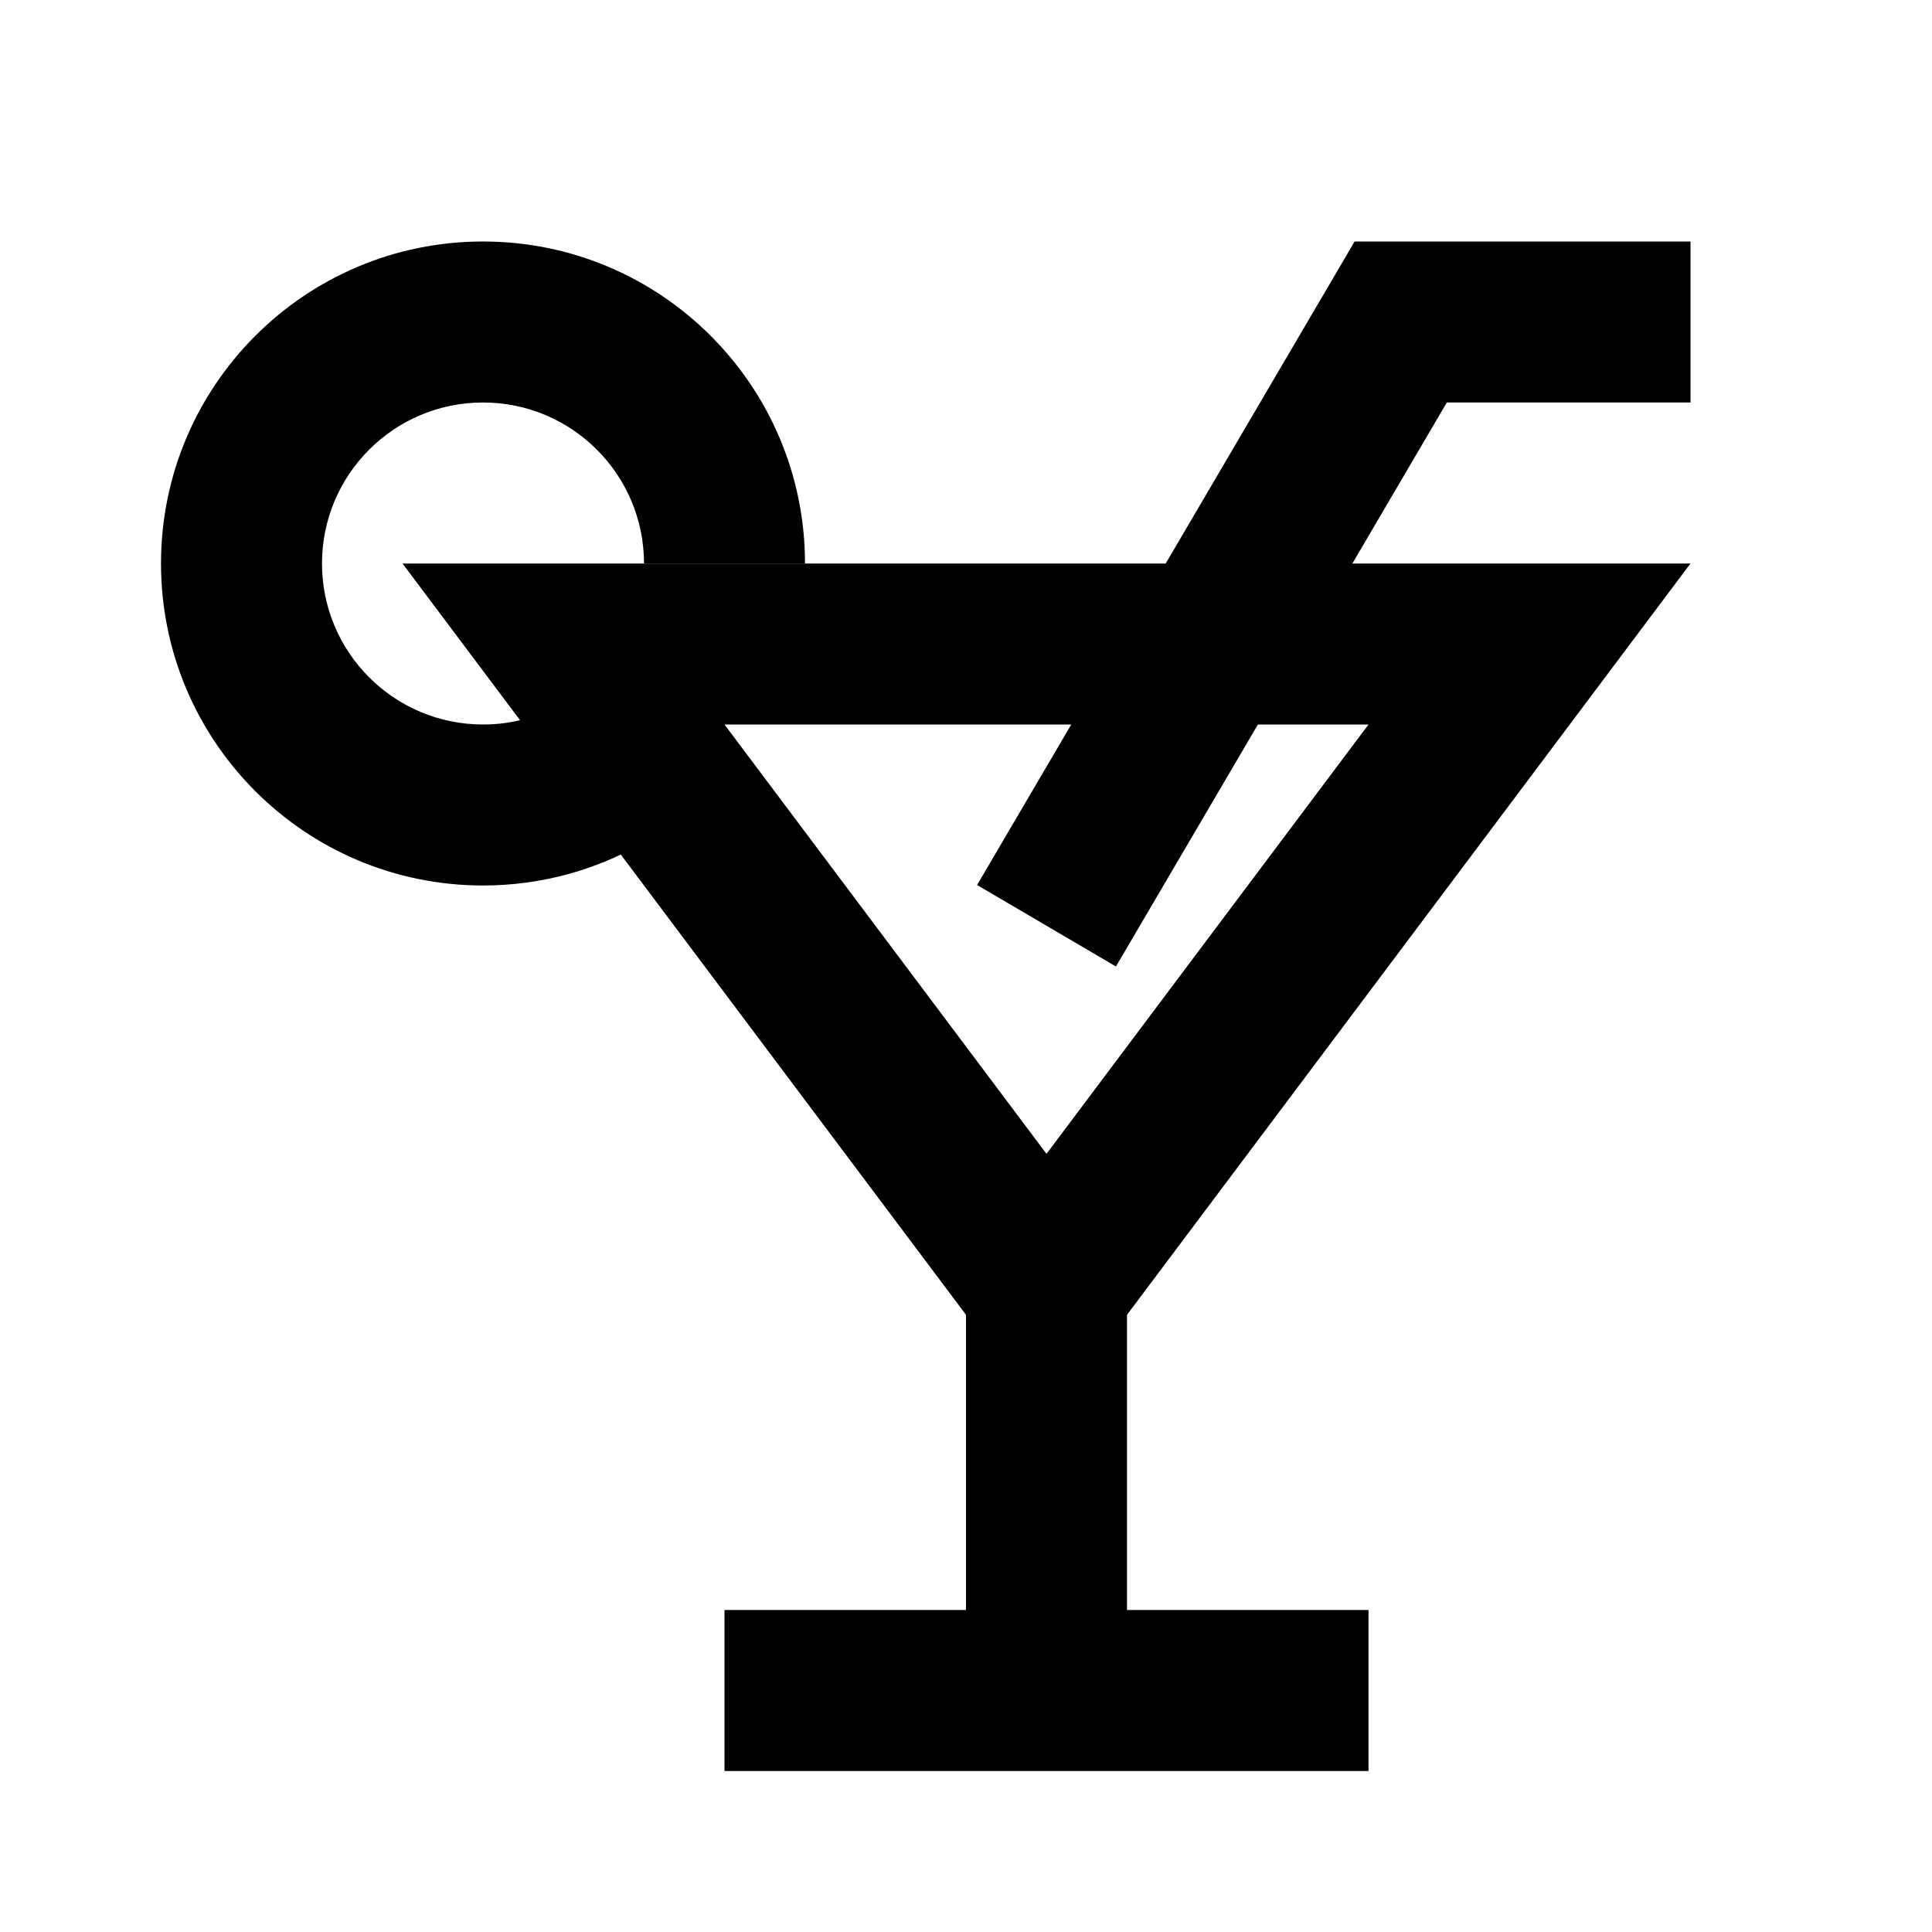 <!-- Generated by IcoMoon.io -->
<svg version="1.1" xmlns="http://www.w3.org/2000/svg" width="1024" height="1024" viewBox="0 0 1024 1024">
<title></title>
<g id="icomoon-ignore">
</g>
<path fill="#000" d="M725.333 938.667h-341.333v-85.333h341.333v85.333z"></path>
<path fill="#000" d="M512 896.001v-229.689h85.333v229.689h-85.333z"></path>
<path fill="#000" d="M717.974 128h178.036v85.333h-129.164l-175.369 298.923-73.602-43.18 200.099-341.077z"></path>
<path fill="#000" d="M213.333 298.667h682.667l-341.333 455.113-341.333-455.113zM384 384l170.667 227.555 170.667-227.555h-341.333z"></path>
<path fill="#000" d="M256 213.333c-47.128 0-85.333 38.205-85.333 85.333s38.205 85.333 85.333 85.333c15.614 0 30.128-4.154 42.636-11.39l42.729 73.865c-25.146 14.546-54.35 22.858-85.364 22.858-94.257 0-170.667-76.41-170.667-170.667s76.41-170.667 170.667-170.667c94.257 0 170.667 76.41 170.667 170.667h-85.333c0-47.128-38.205-85.333-85.333-85.333z"></path>
</svg>
